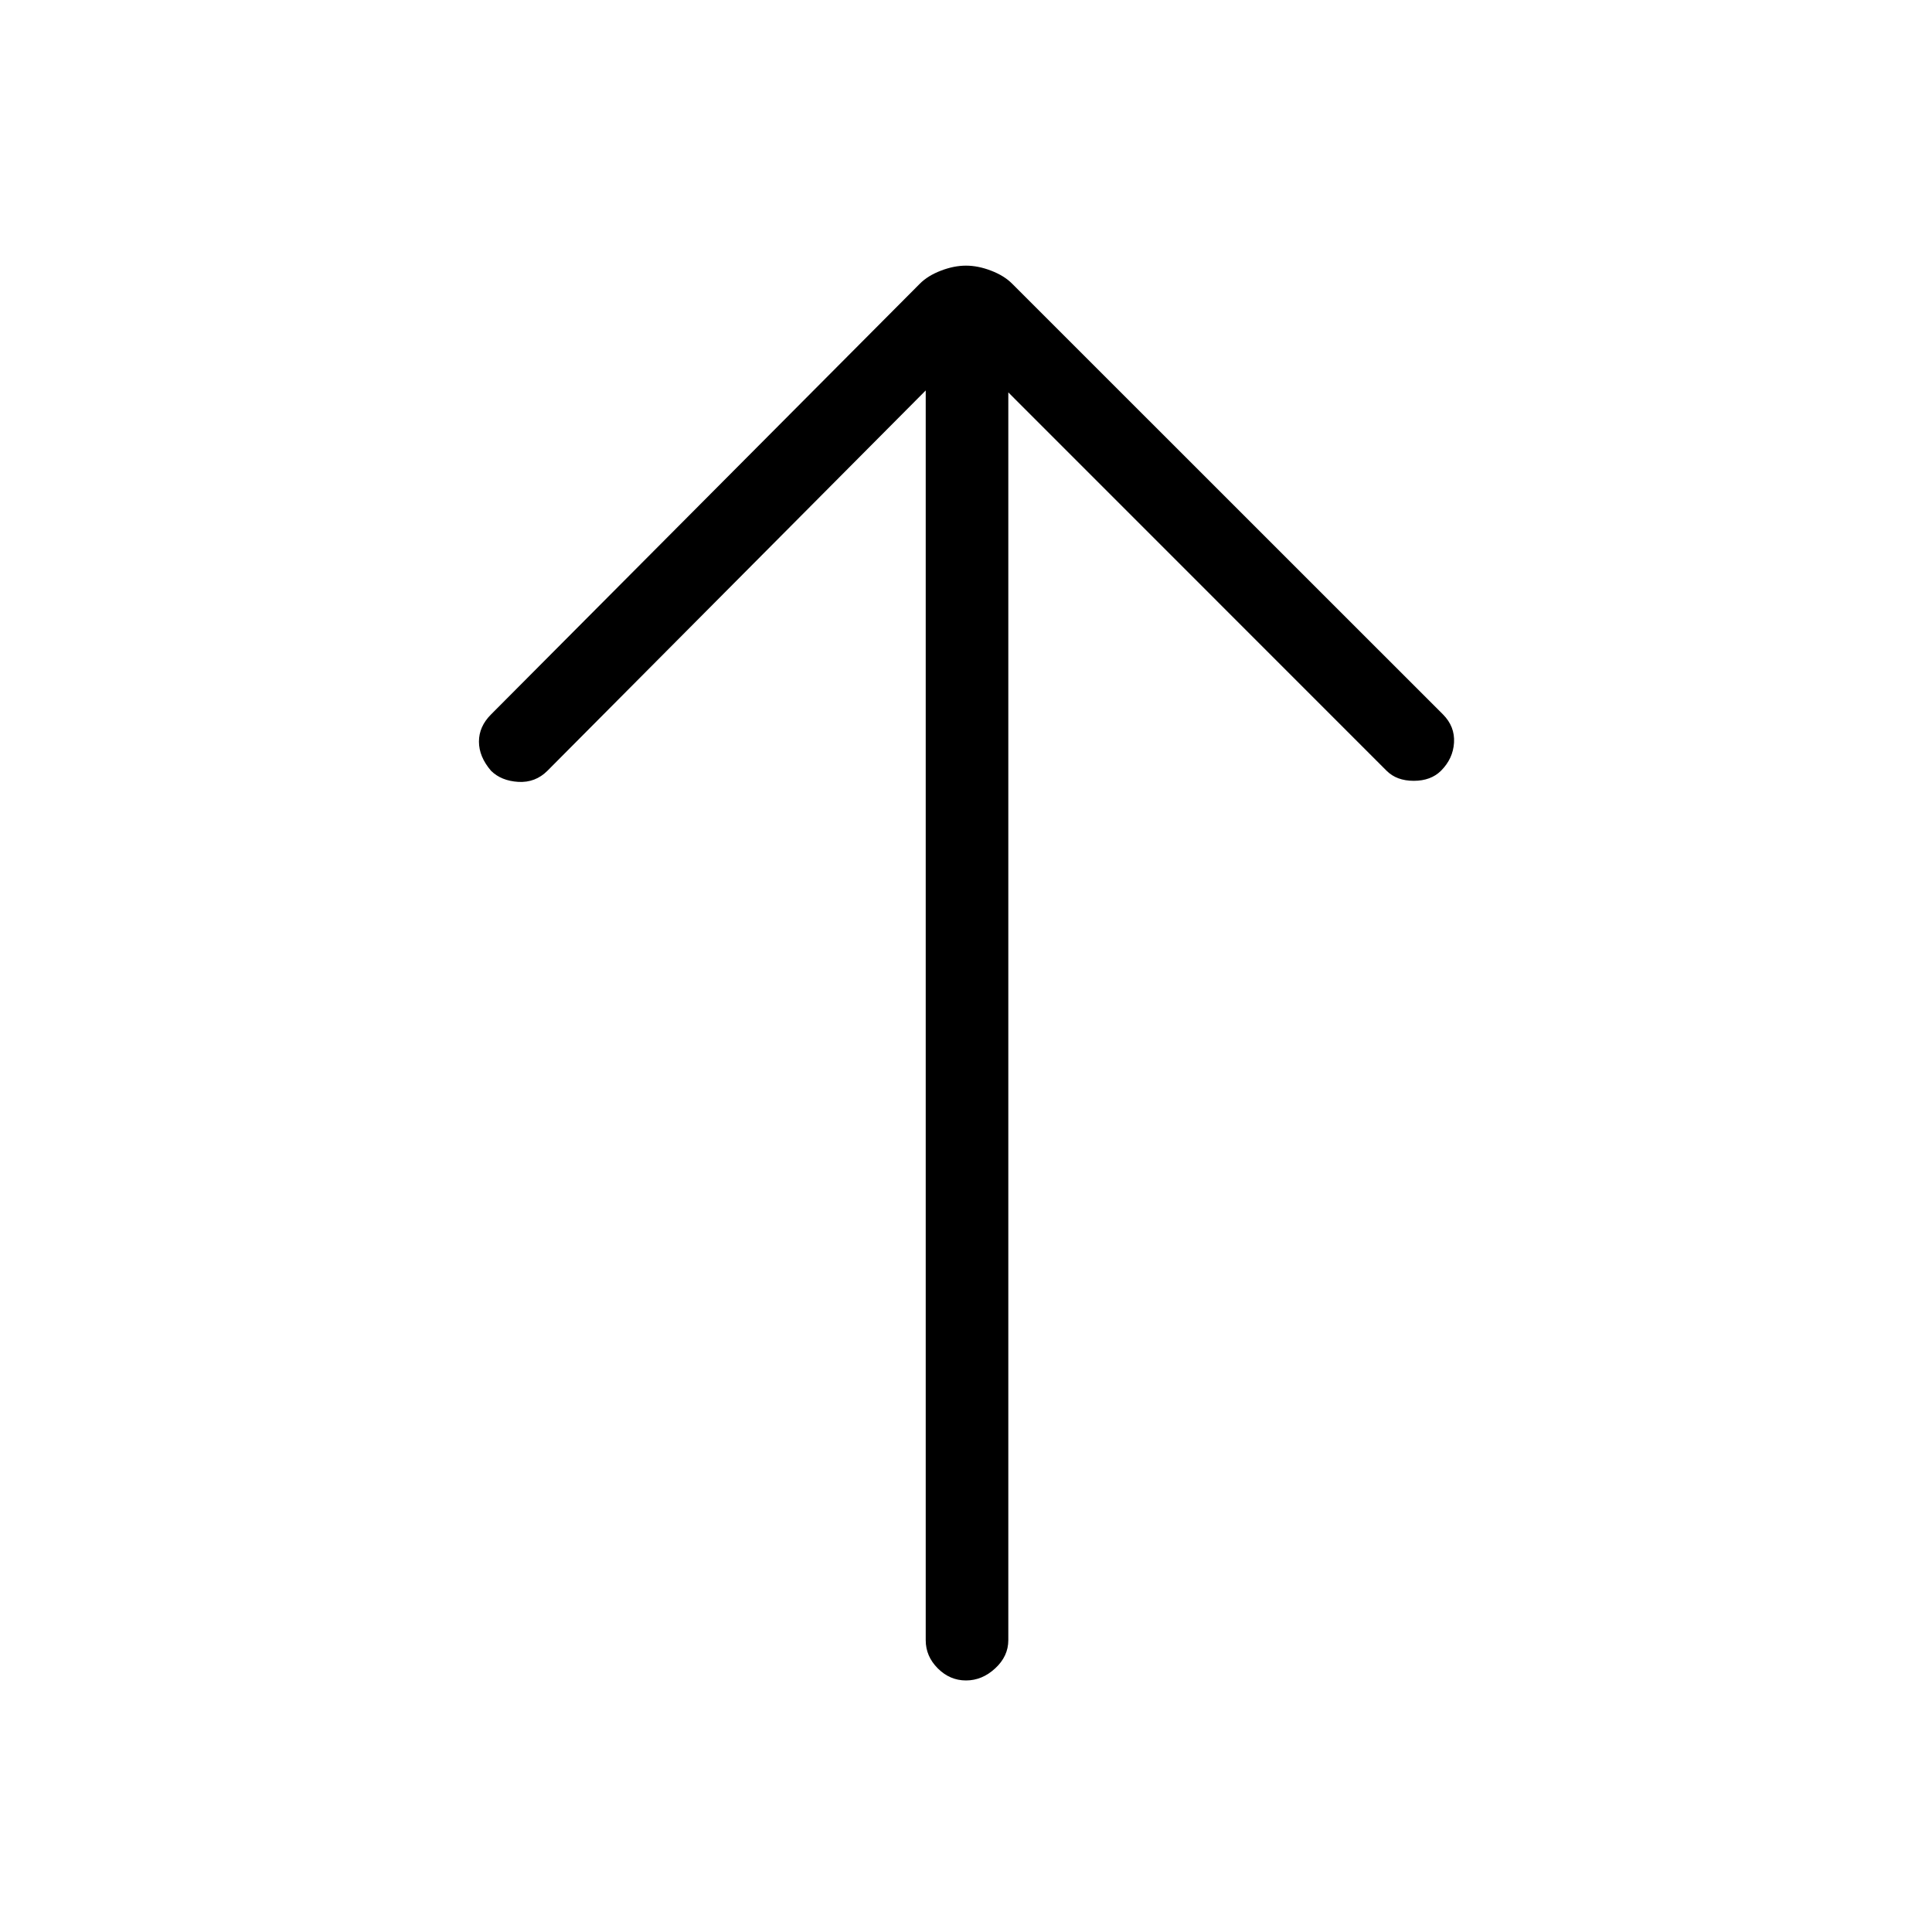 <svg xmlns="http://www.w3.org/2000/svg" height="20" width="20"><path d="M10 17.396Q9.833 17.396 9.708 17.271Q9.583 17.146 9.583 16.979V4.042L5.667 7.979Q5.542 8.104 5.365 8.094Q5.188 8.083 5.083 7.979Q4.958 7.833 4.958 7.677Q4.958 7.521 5.083 7.396L9.521 2.938Q9.604 2.854 9.74 2.802Q9.875 2.75 10 2.75Q10.125 2.75 10.26 2.802Q10.396 2.854 10.479 2.938L14.938 7.396Q15.062 7.521 15.052 7.688Q15.042 7.854 14.917 7.979Q14.812 8.083 14.635 8.083Q14.458 8.083 14.354 7.979L10.438 4.062V16.979Q10.438 17.146 10.302 17.271Q10.167 17.396 10 17.396Z"/></svg>